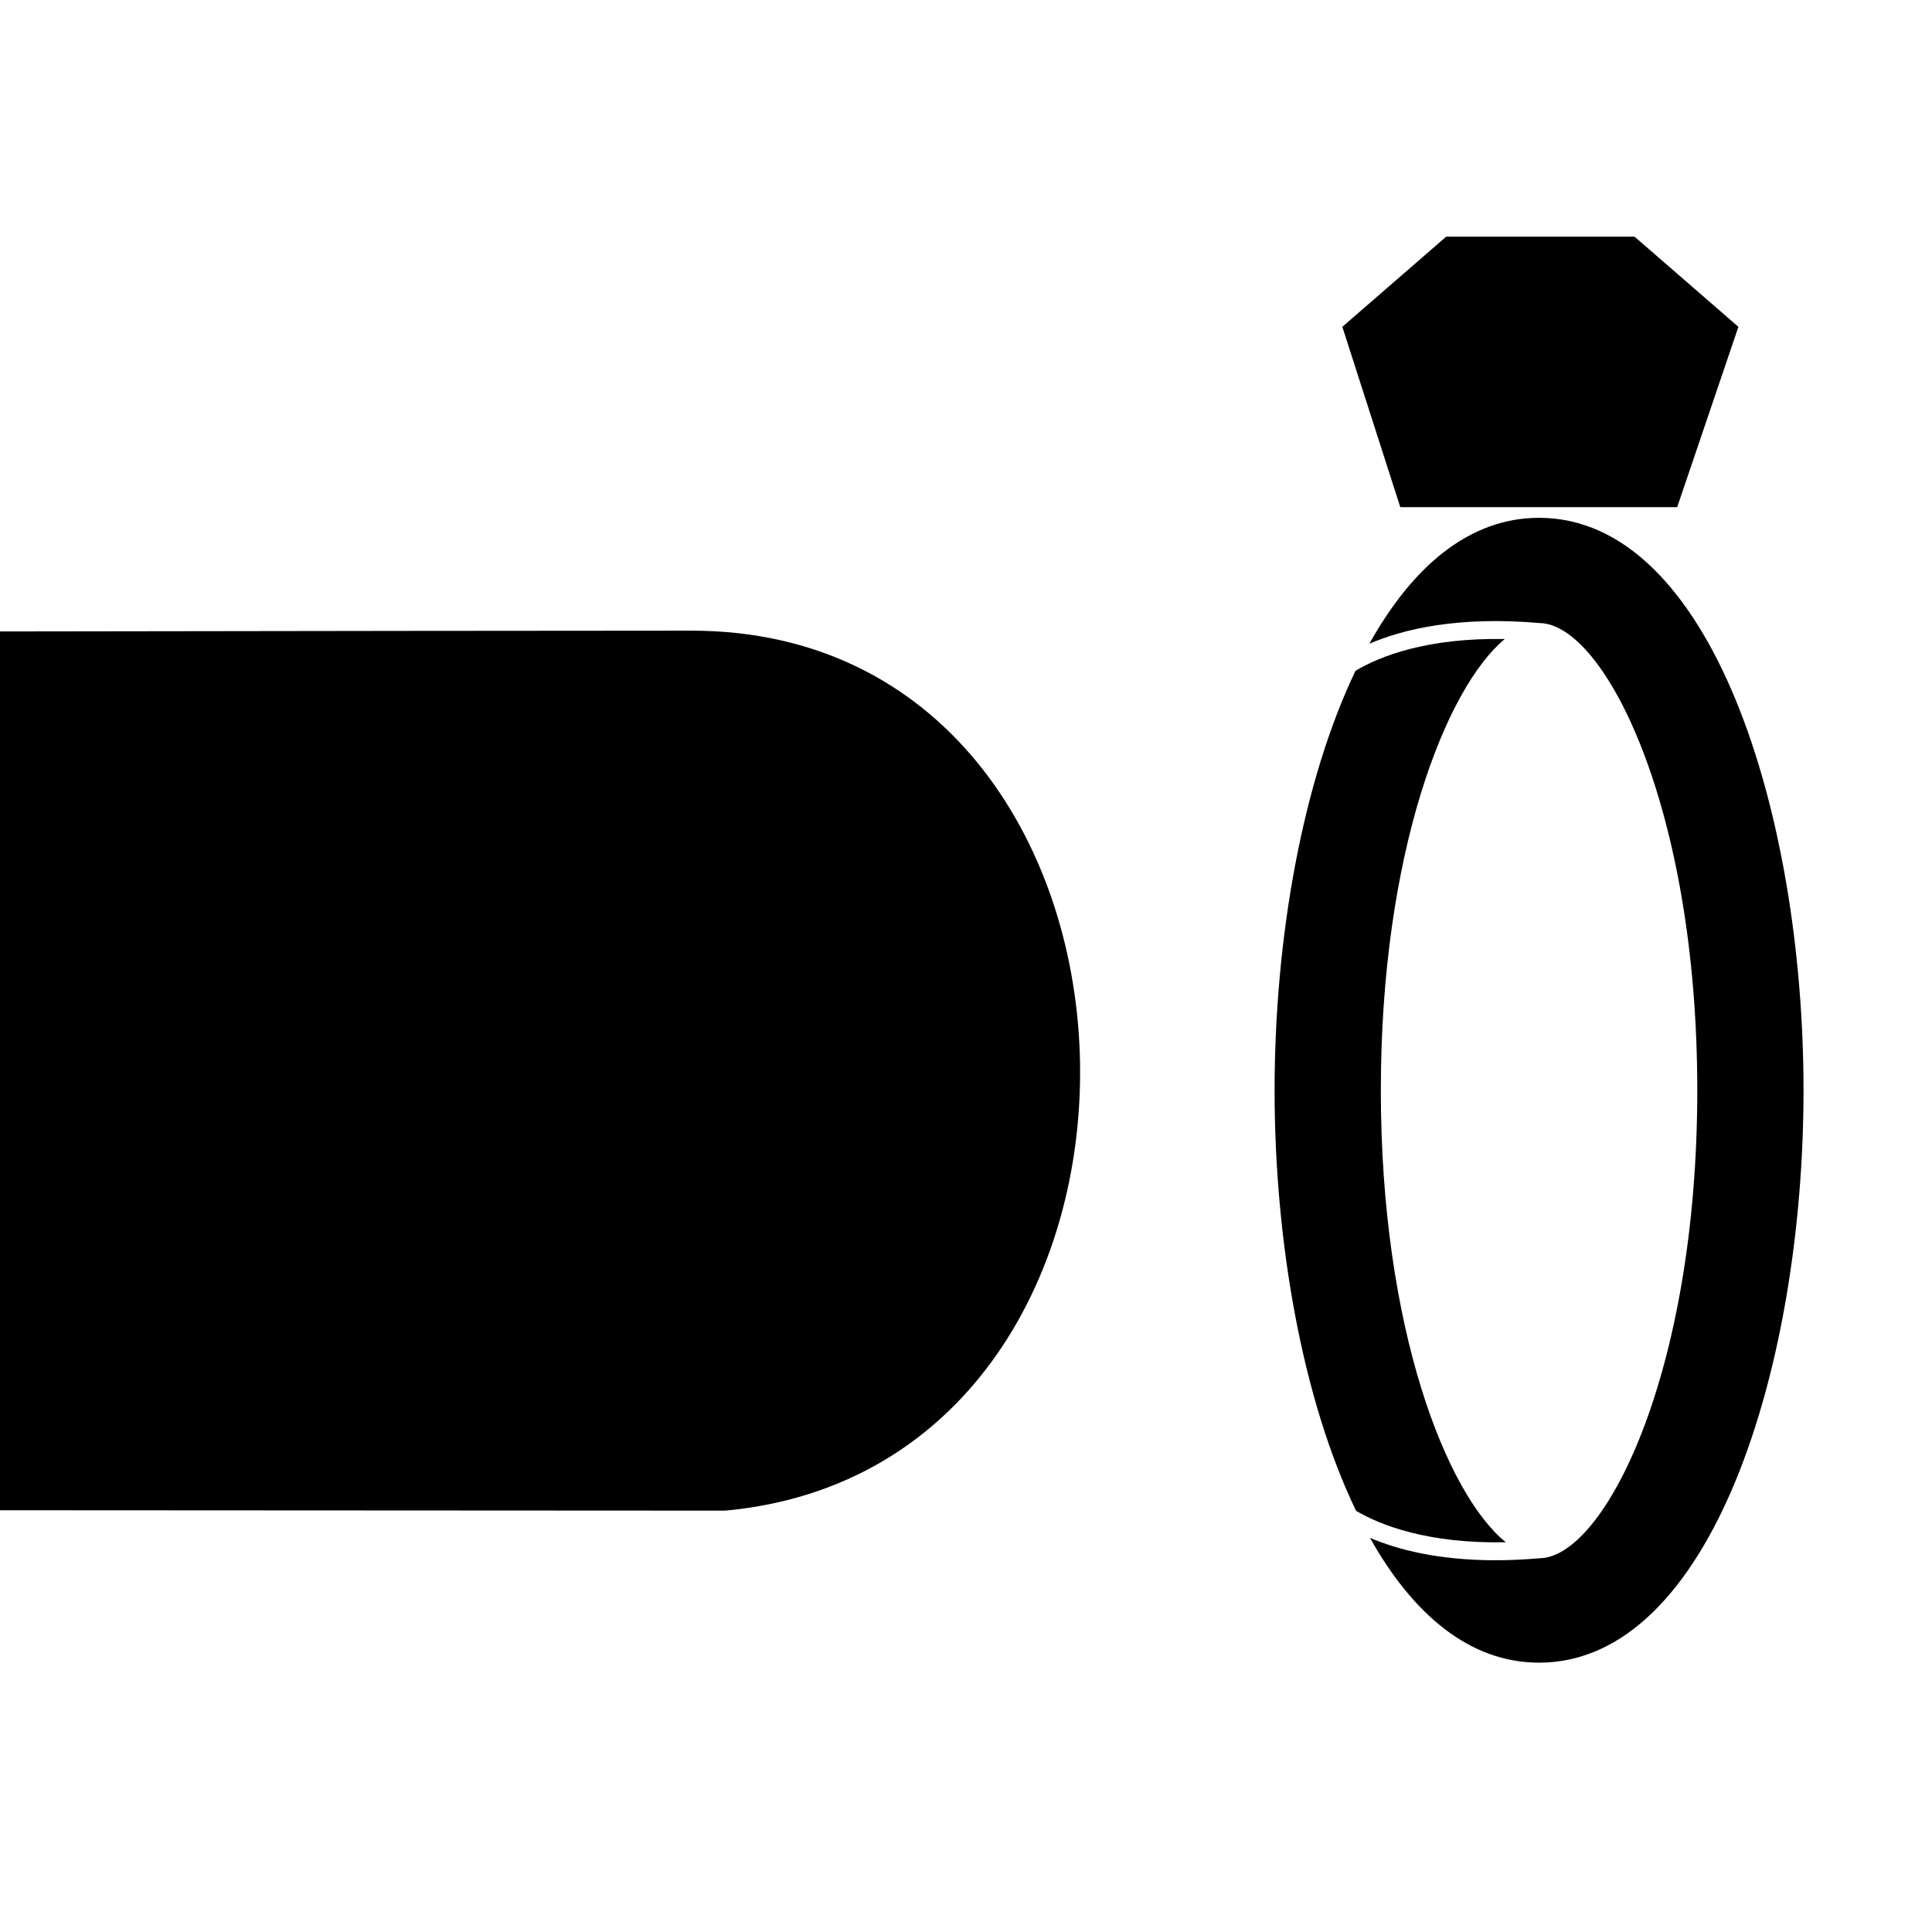 <svg xmlns="http://www.w3.org/2000/svg" xmlns:xlink="http://www.w3.org/1999/xlink" version="1.1" x="0px" y="0px" viewBox="0 0 100 100" enable-background="new 0 0 100 100" xml:space="preserve"><g><g><path fill="#000000" d="M0,78.17l37.541,0.02c25.379-2.359,24.137-45.547-1.756-45.547c-6.821,0-20.139,0.018-35.785,0.041V78.17z    "></path></g><g><g><path fill="#000000" d="M77.941,79.826c-3.066-2.469-6.469-11.063-6.469-23.396c0-12.266,3.363-20.83,6.416-23.354     c-4.035-0.074-6.469,0.896-7.727,1.643c-2.75,5.749-4.188,13.861-4.188,21.711c0,7.875,1.447,16.02,4.217,21.771     C71.463,78.947,73.904,79.91,77.941,79.826z"></path><path fill="#000000" d="M79.662,26.802c-3.623,0-6.566,2.538-8.783,6.517c1.777-0.764,4.605-1.436,8.822-1.069l0,0     c3.34,0.063,8.15,9.501,8.15,24.181c0,14.684-4.813,24.166-8.15,24.223l0,0c-0.814,0.072-1.578,0.104-2.293,0.104     c-2.959,0-5.064-0.549-6.498-1.158c2.213,3.945,5.146,6.459,8.752,6.459c8.891,0,13.688-15.266,13.688-29.627     C93.35,42.066,88.553,26.802,79.662,26.802z"></path></g><polygon fill="#000000" points="86.811,26.25 72.479,26.25 69.479,16.916 74.854,12.25 84.604,12.25 89.979,16.916   "></polygon></g></g></svg>